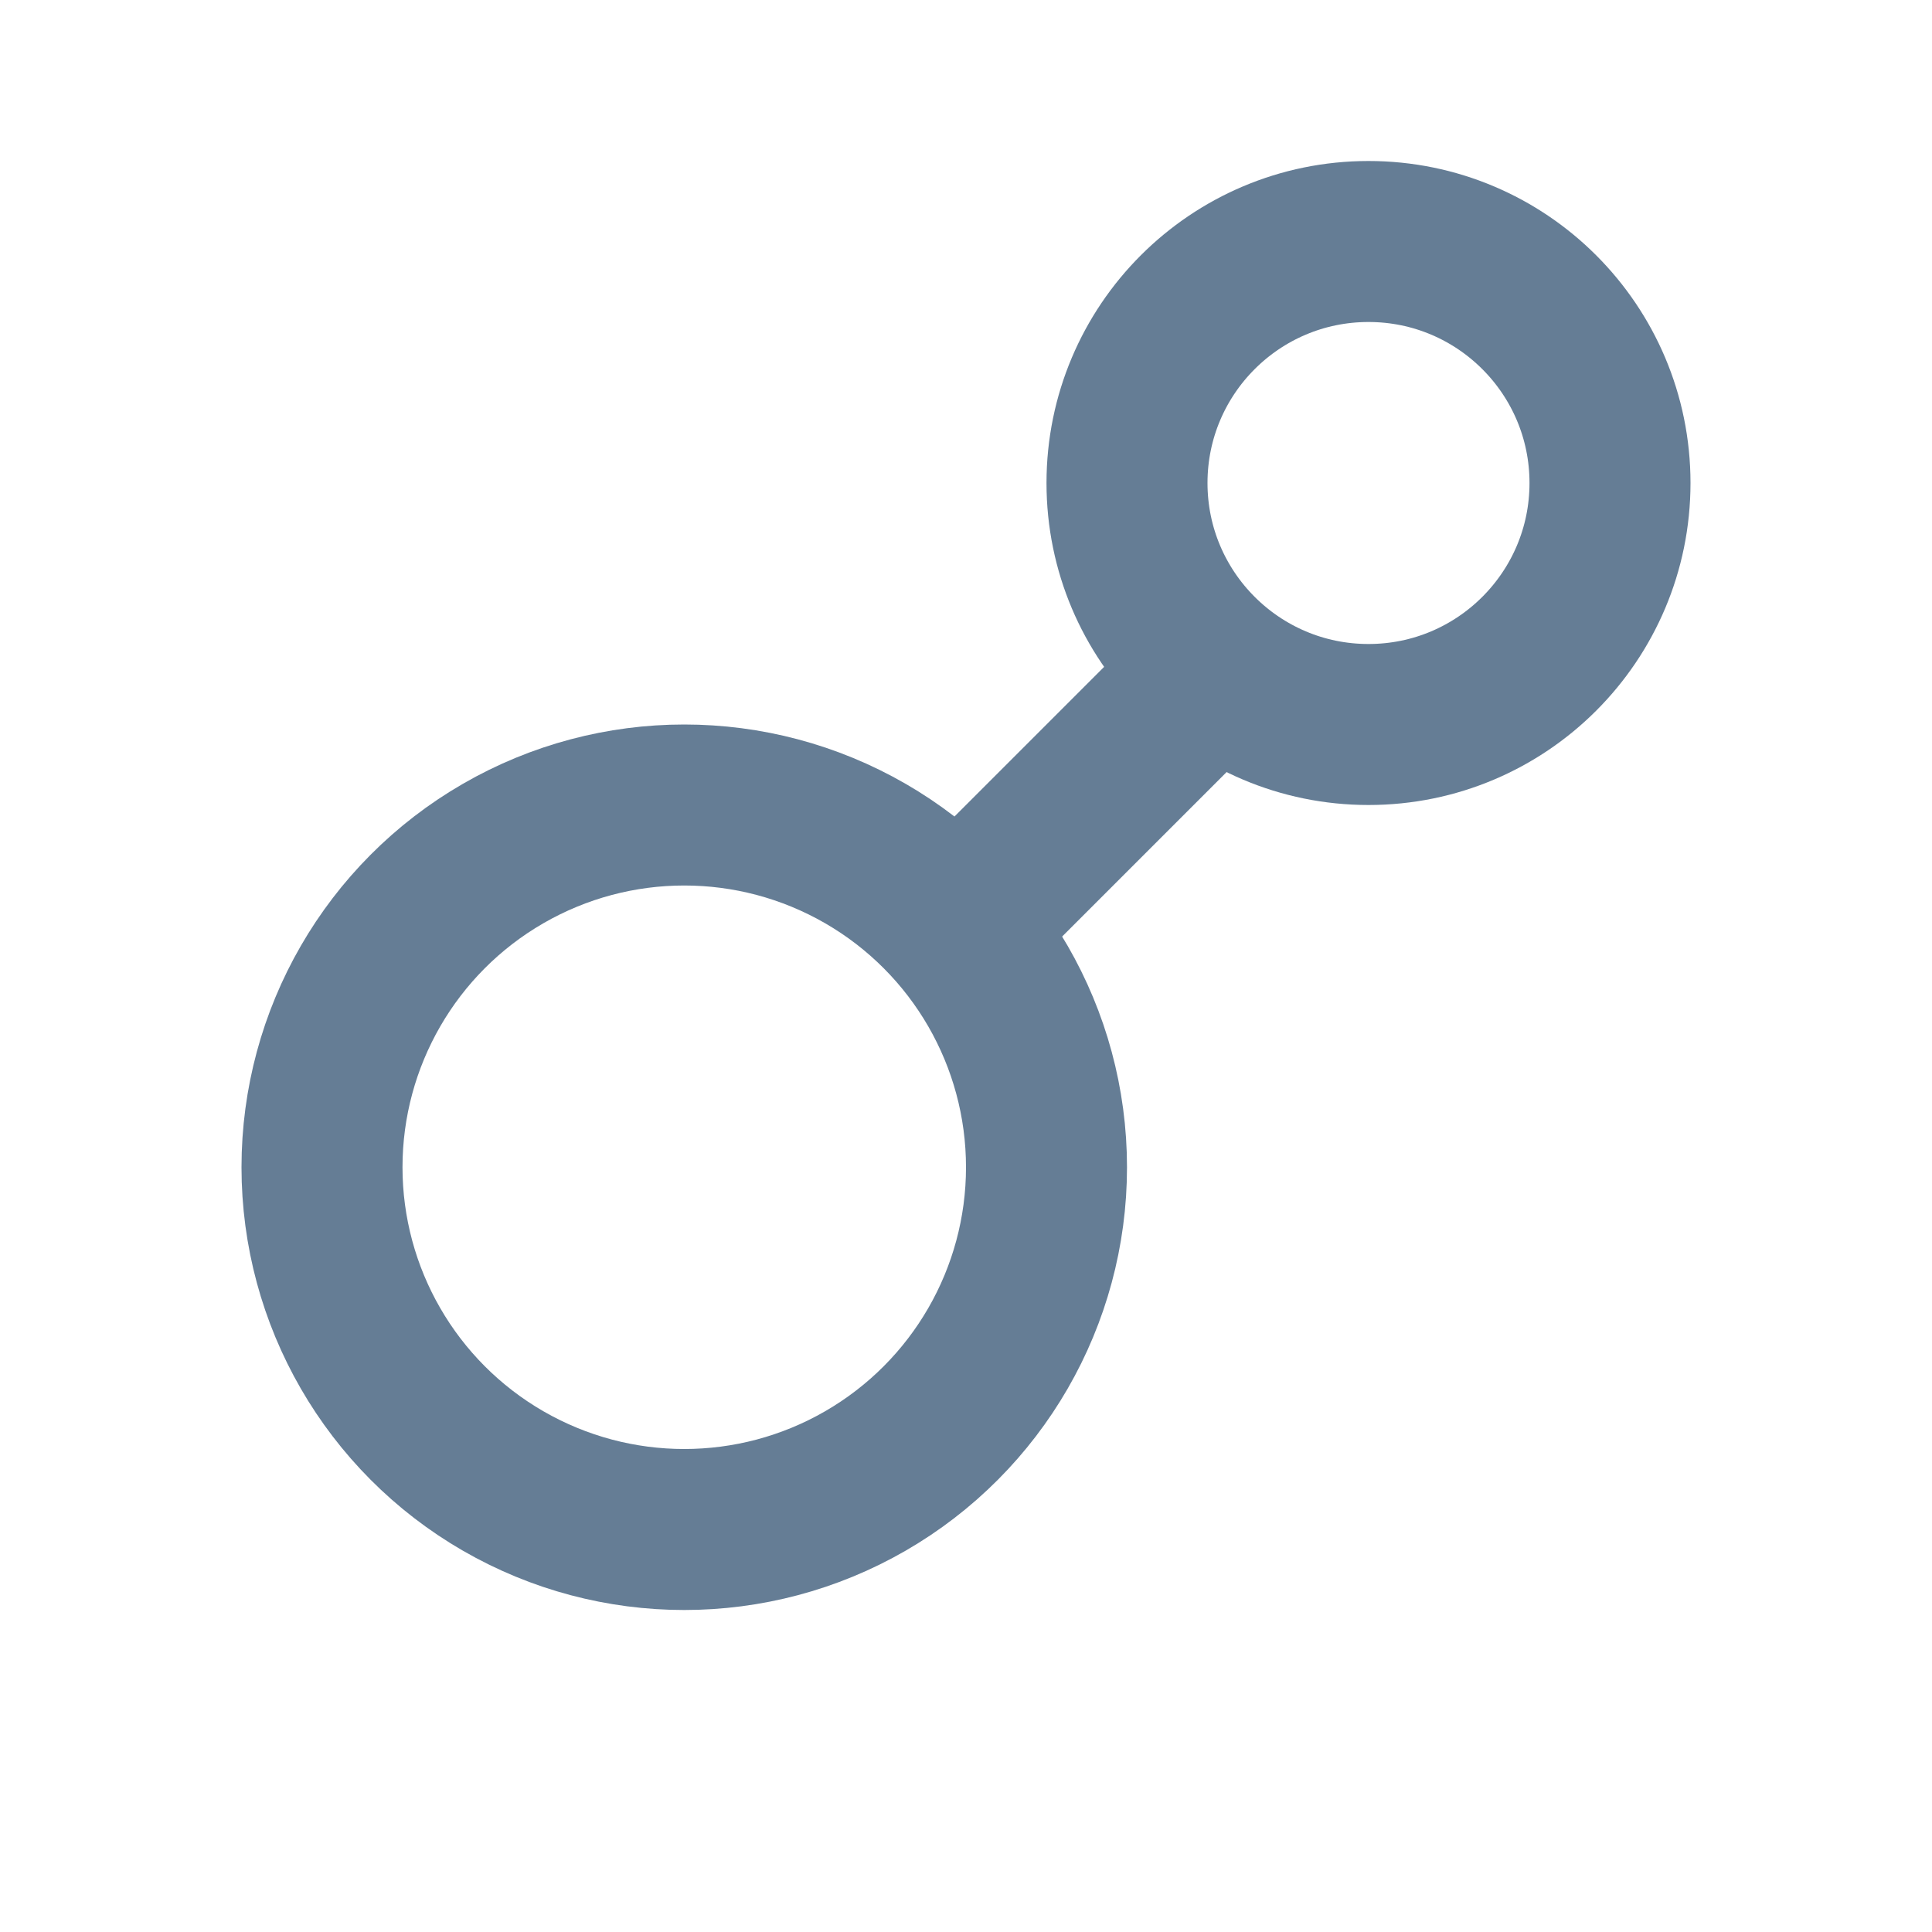 <svg width="24" height="24" viewBox="0 0 24 24" fill="none" xmlns="http://www.w3.org/2000/svg">
<circle cx="8.5" cy="14.5" r="4.5" stroke="#657D95" stroke-width="2"/>
<circle cx="17" cy="6" r="3" stroke="#657D95" stroke-width="2"/>
<line x1="14.707" y1="8.707" x2="11.707" y2="11.707" stroke="#657D95" stroke-width="2"/>
</svg>
